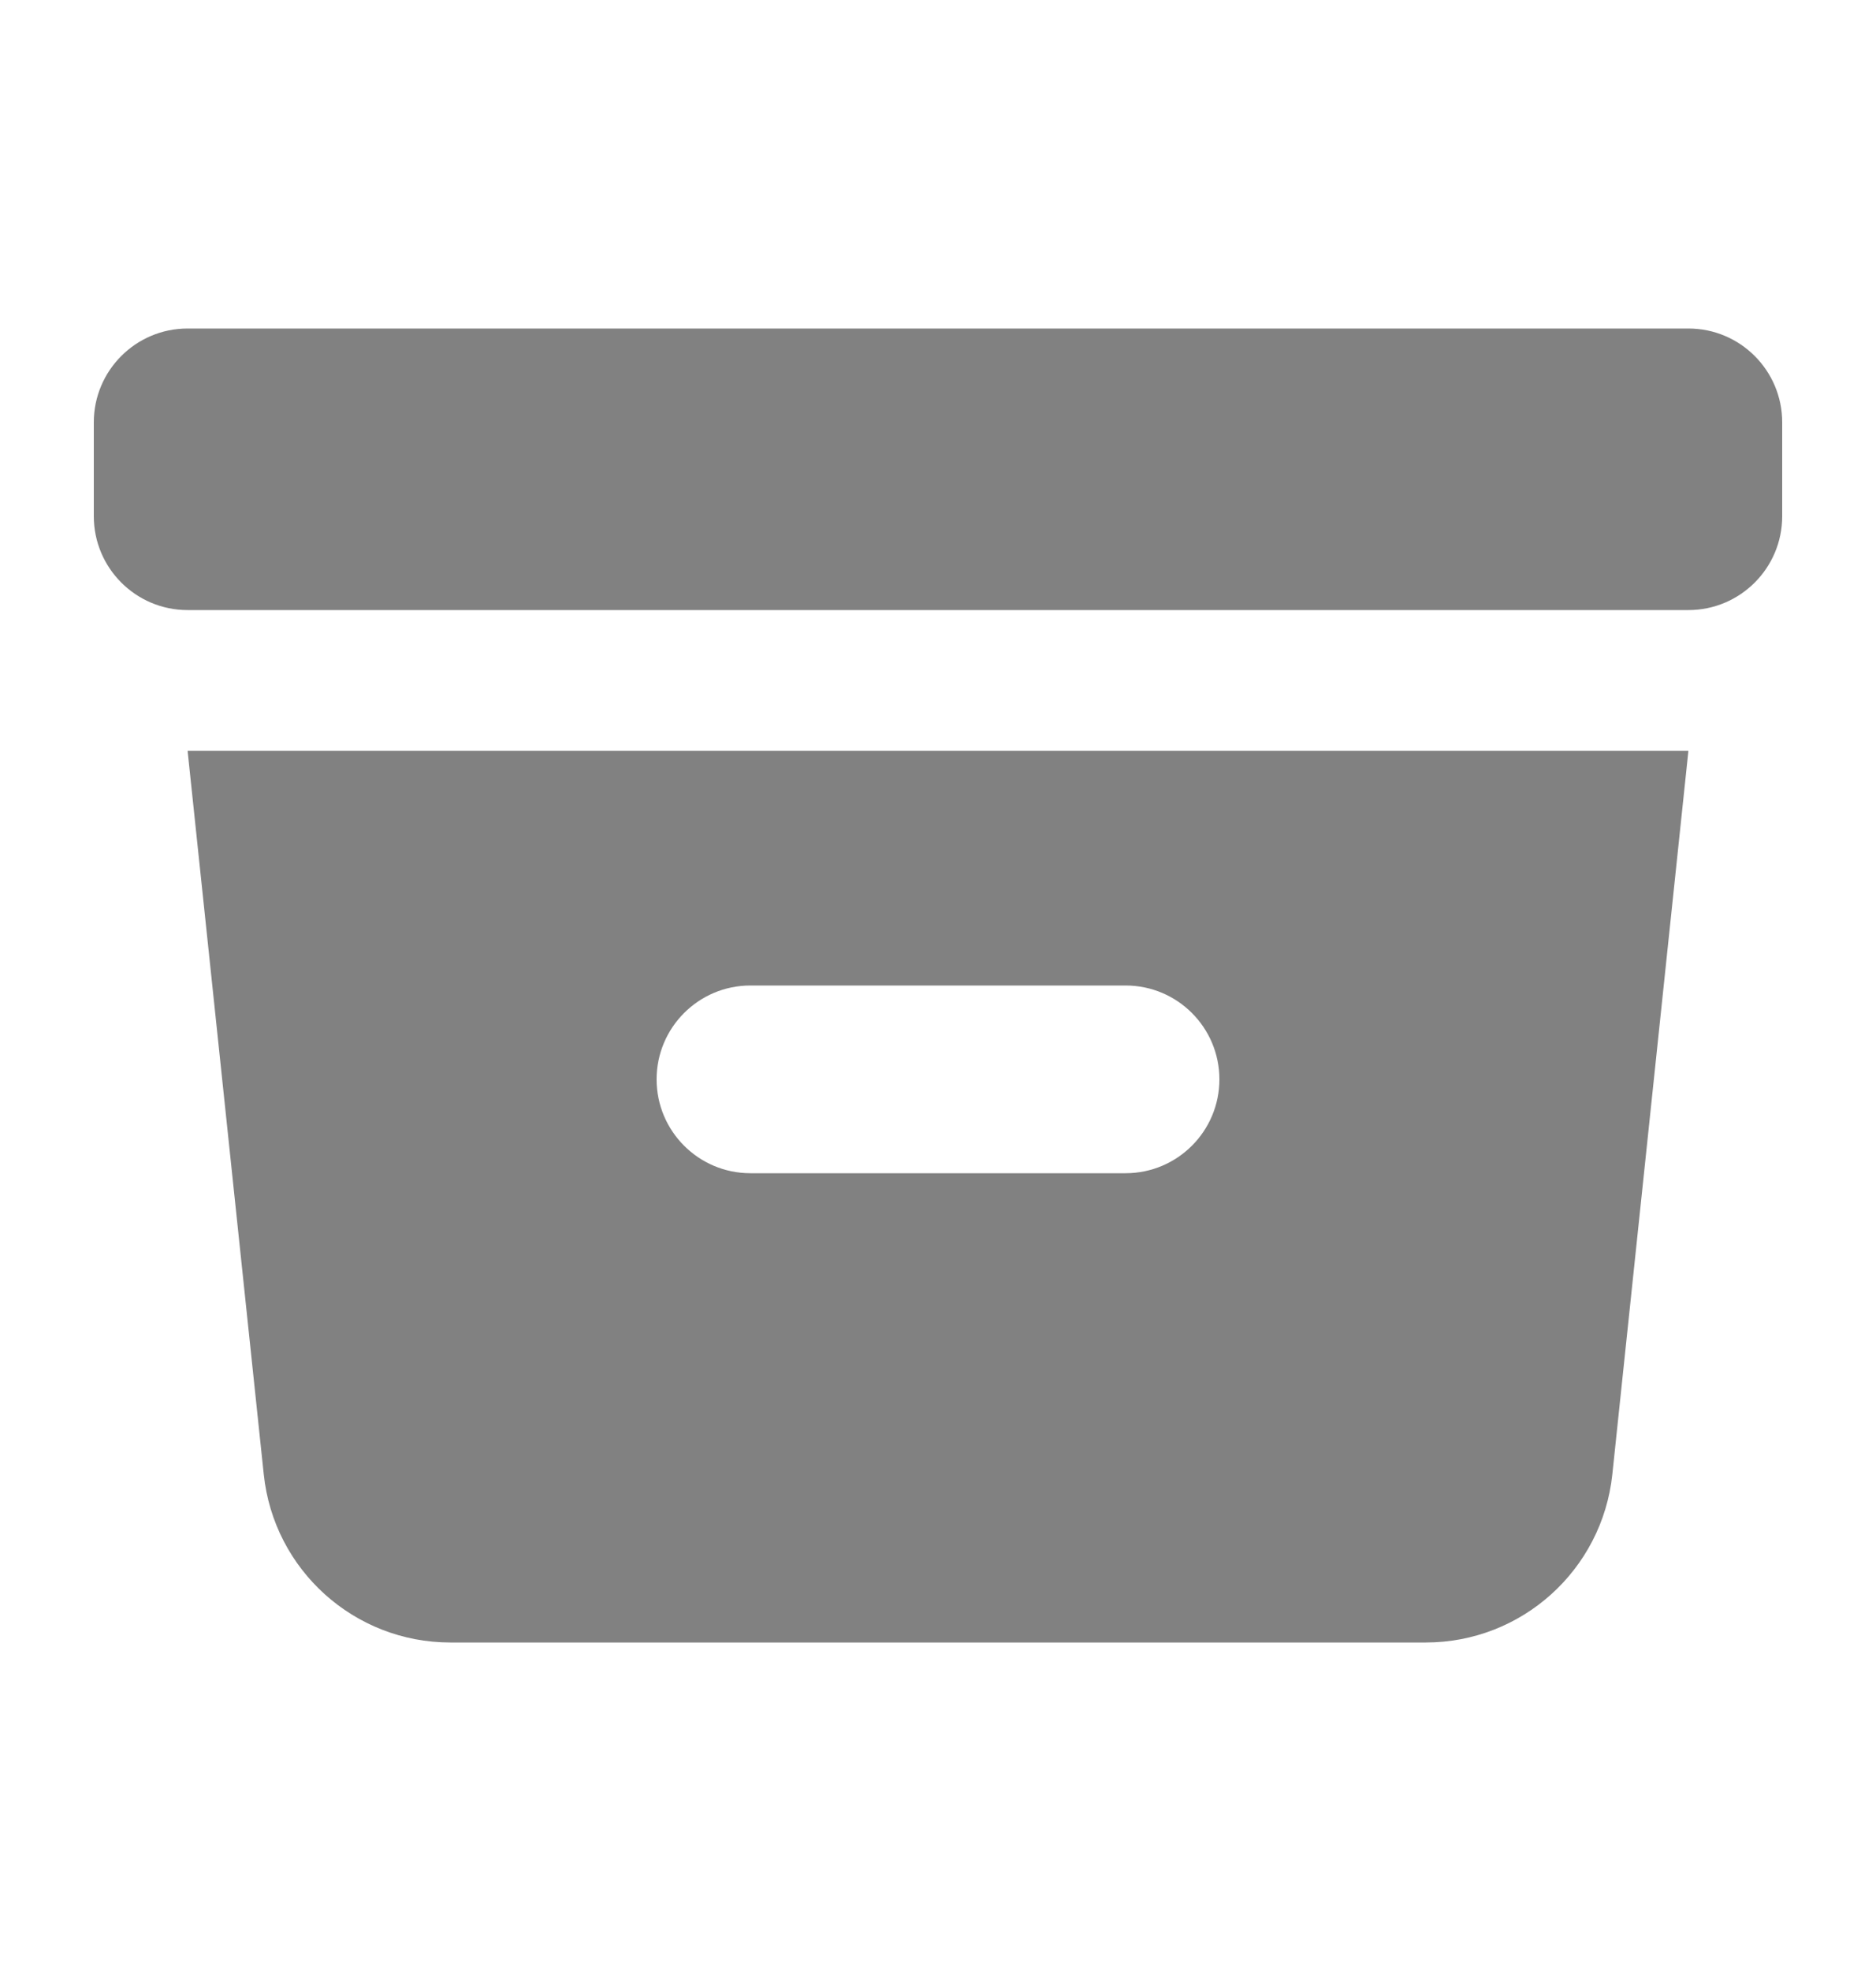 <svg width="20" height="21" viewBox="0 0 20 21" fill="none" xmlns="http://www.w3.org/2000/svg">
<path d="M2 3.5C1.448 3.5 1 3.948 1 4.5V5.5C1 6.052 1.448 6.5 2 6.5H18C18.552 6.5 19 6.052 19 5.5V4.5C19 3.948 18.552 3.5 18 3.5H2Z" fill="#818181"/>
<path fill-rule="evenodd" clip-rule="evenodd" d="M2 8H18L17.189 15.709C17.081 16.727 16.223 17.5 15.2 17.5H4.801C3.777 17.5 2.919 16.727 2.812 15.709L2 8ZM7 11.5C7 10.948 7.448 10.5 8 10.5H12C12.552 10.5 13 10.948 13 11.5C13 12.052 12.552 12.5 12 12.5H8C7.448 12.5 7 12.052 7 11.5Z" fill="#818181"/>
</svg>

